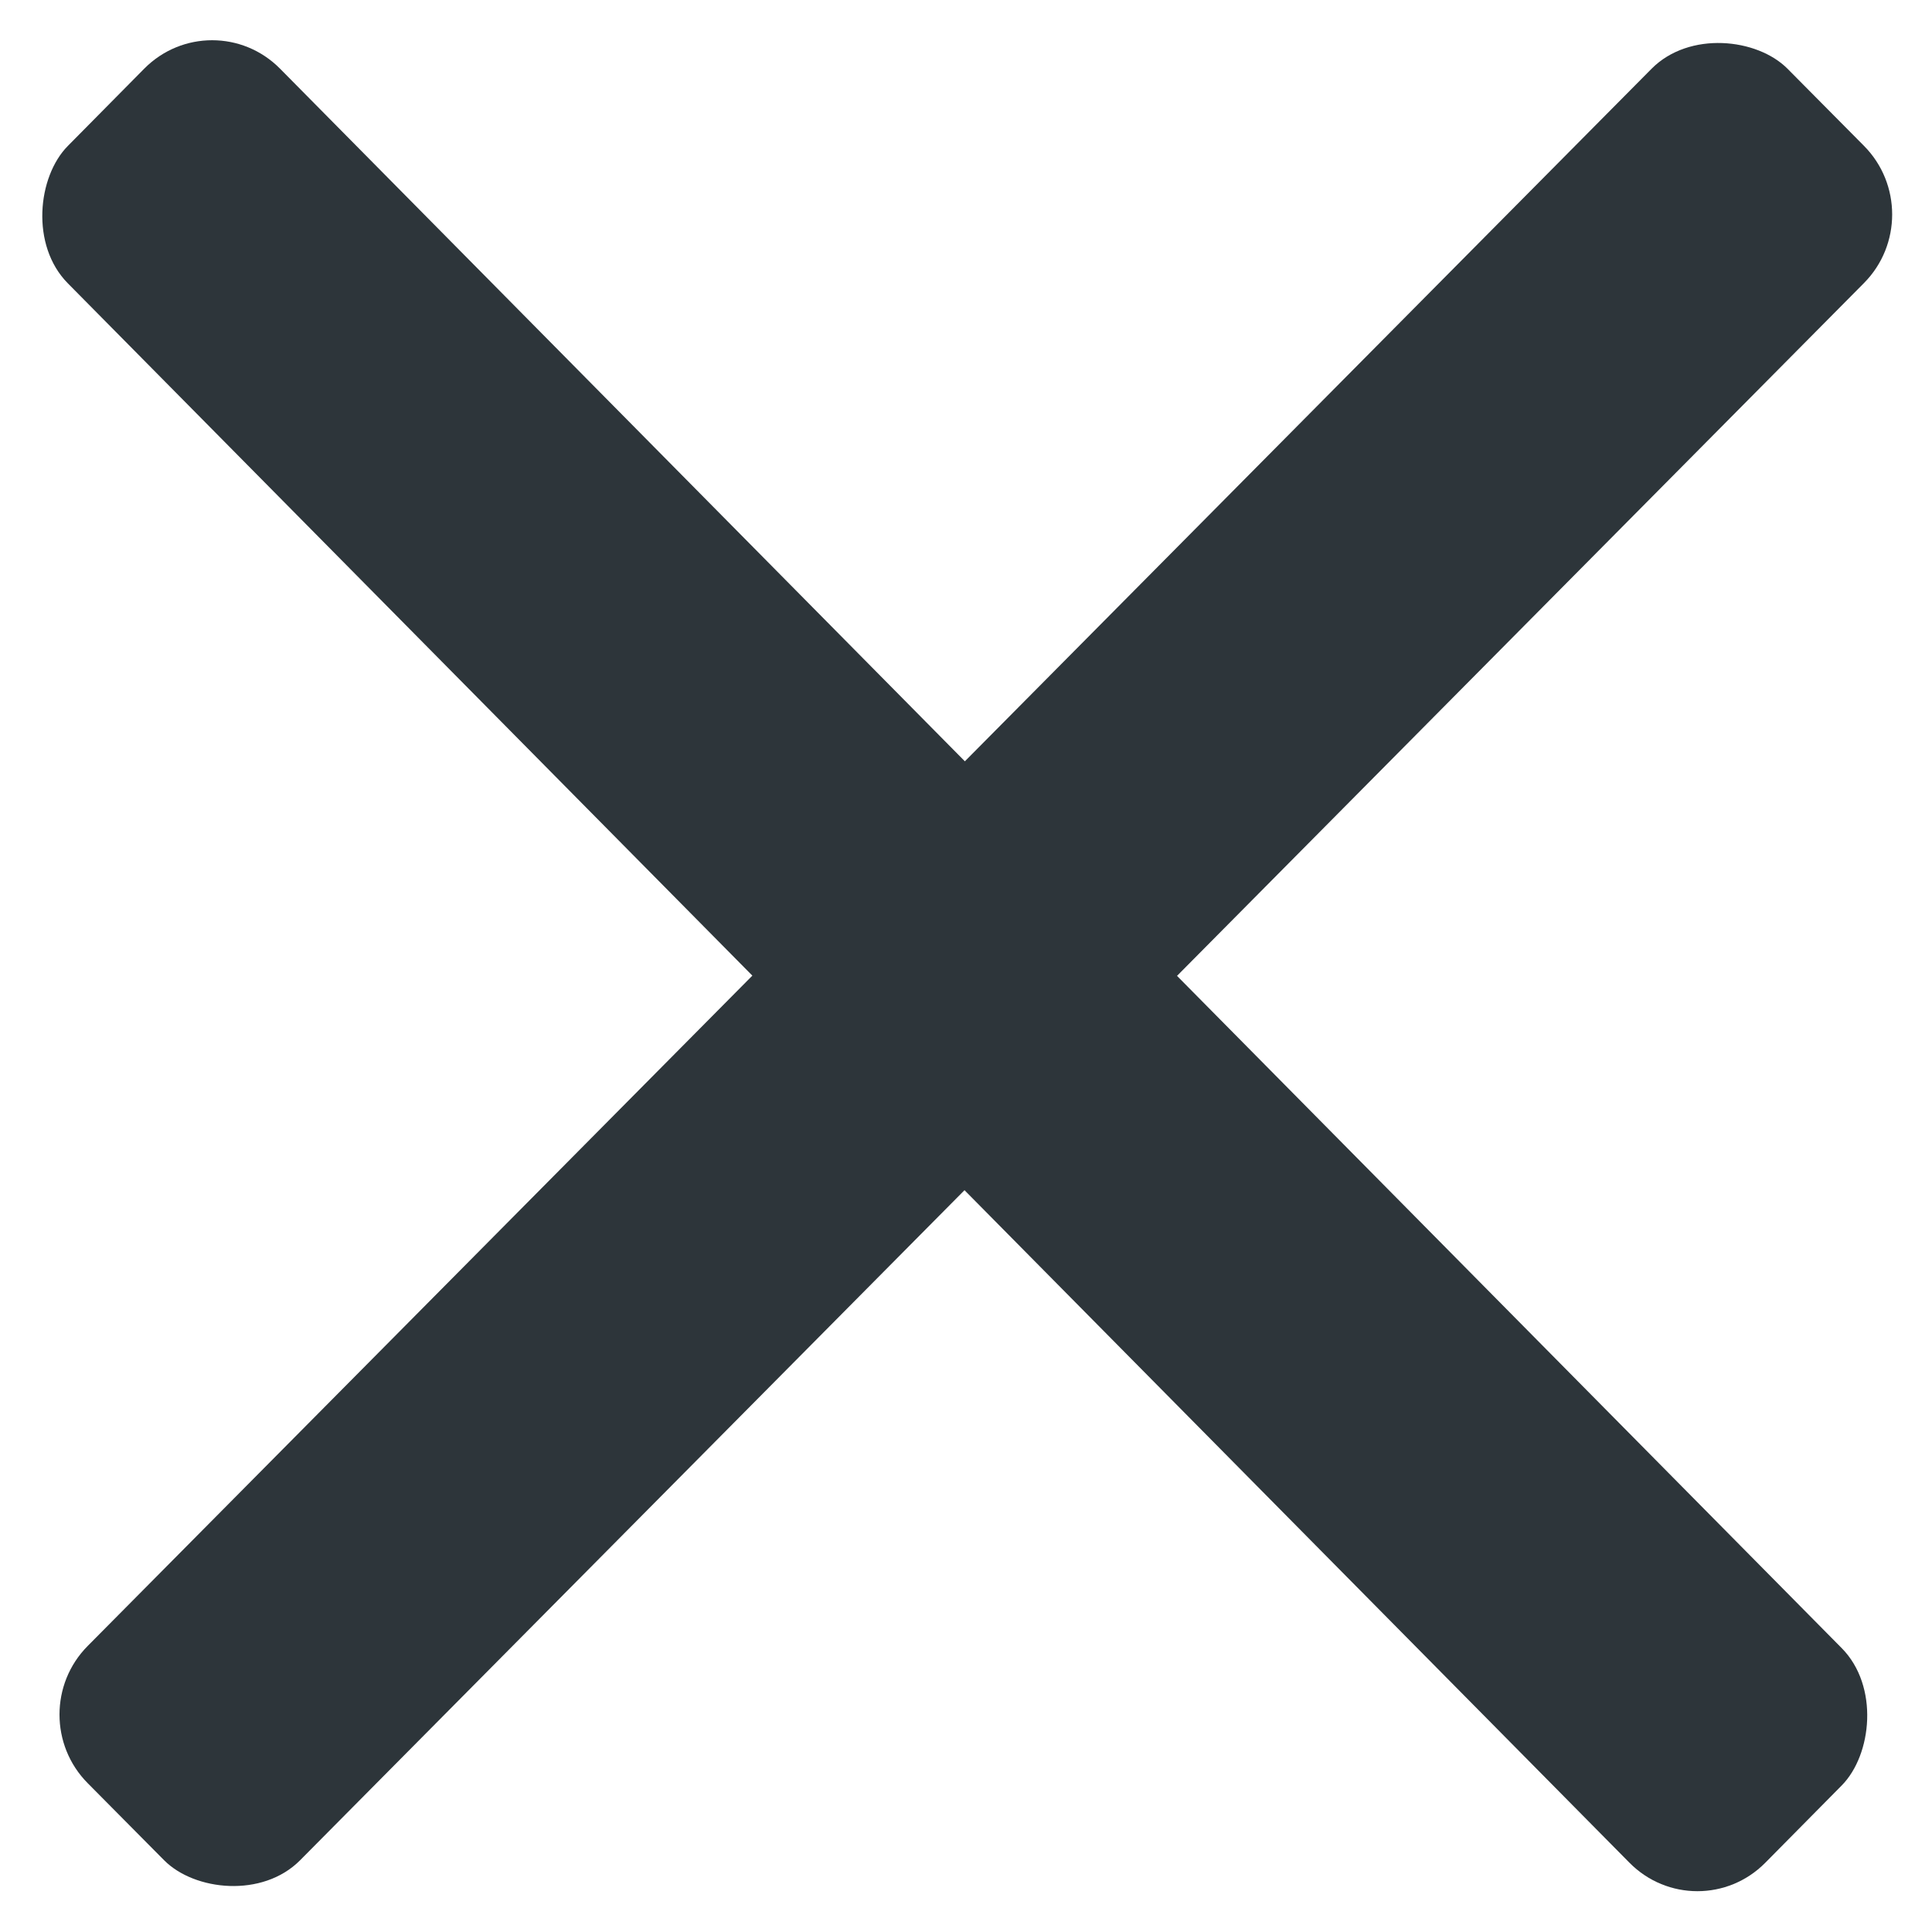 <svg viewBox="0 0 20 20" xmlns="http://www.w3.org/2000/svg">
<rect width="24.996" height="3.125" rx="1" transform="matrix(0.703 0.711 -0.703 0.711 2.196 0)" fill="#2D353A"/>
<rect width="24.996" height="3.124" rx="1" transform="matrix(-0.704 0.71 -0.704 -0.71 20 2.22)" fill="#2D353A"/>
</svg>
